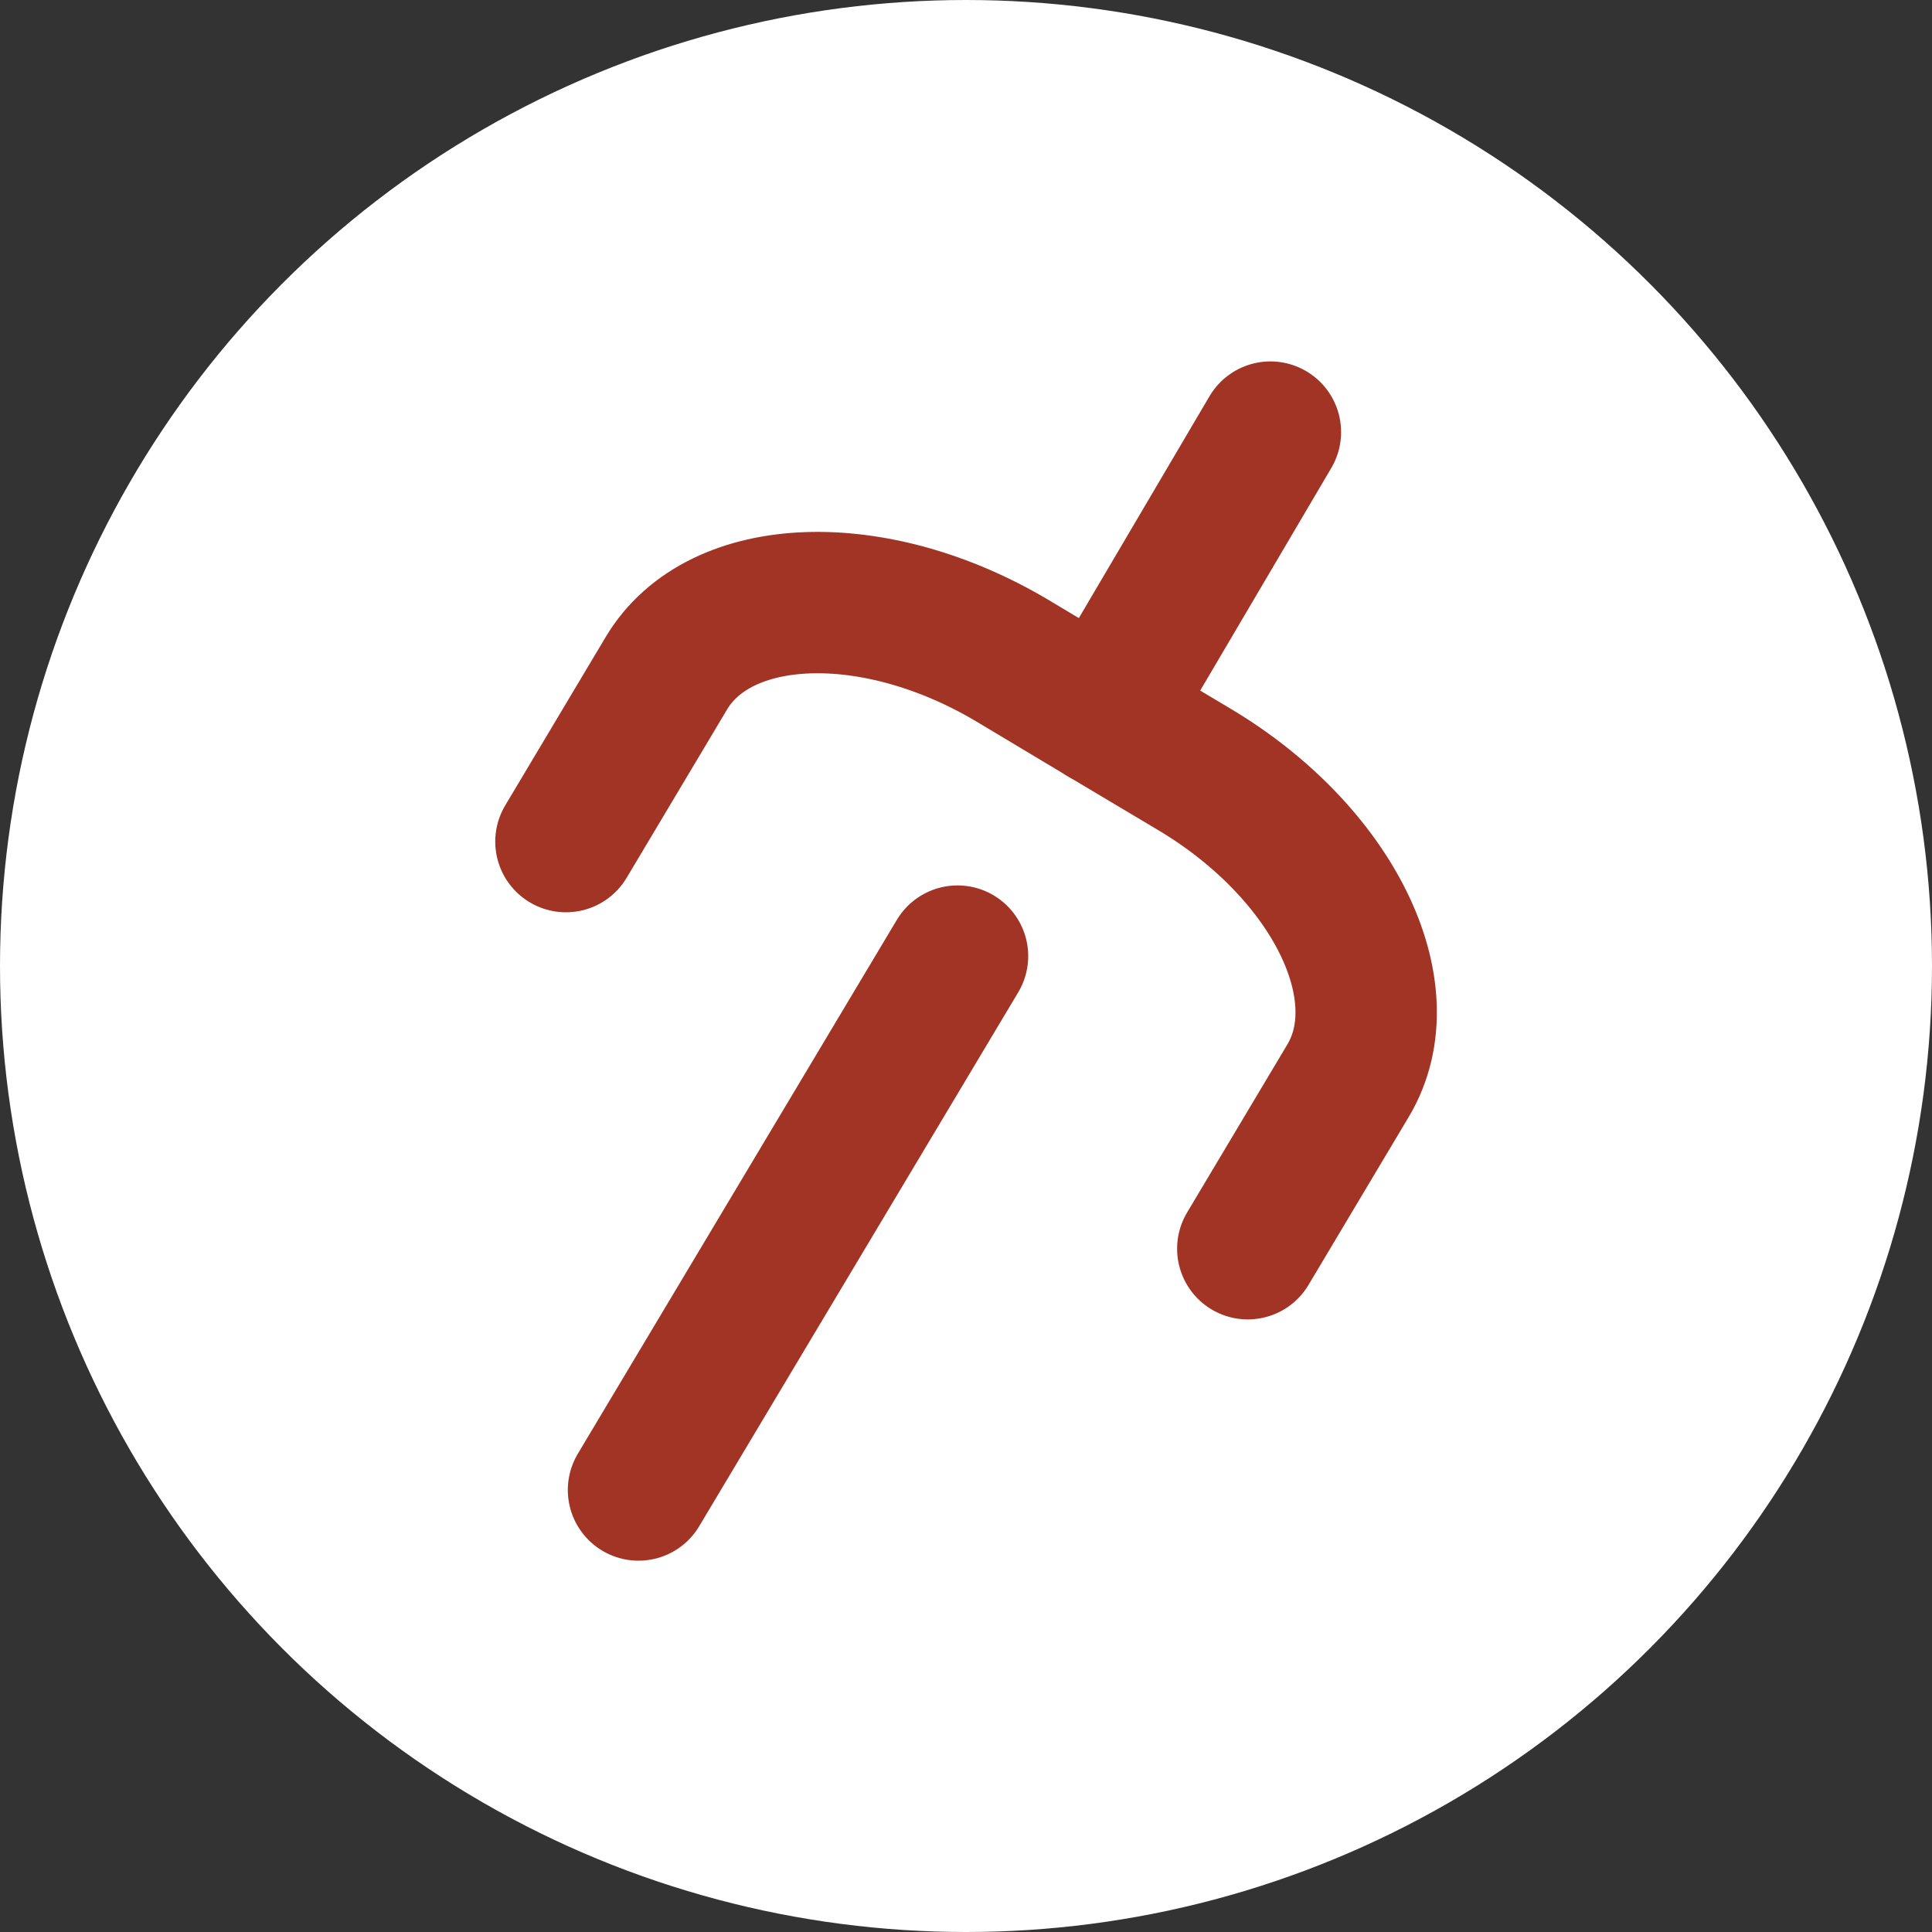 <?xml version="1.0" encoding="UTF-8"?>
<svg id="_图层_2" data-name="图层_2" xmlns="http://www.w3.org/2000/svg" viewBox="0 0 41 41">
  <rect x="0" y="0" width="41" height="41" fill="#333333" stroke="none"/>
  <defs>
    <style>
      .cls-1 {
        fill: #fff;
        stroke: #fff;
        stroke-miterlimit: 10;
      }

      .cls-2 {
        fill: none;
        stroke: #a13424;
        stroke-linecap: round;
        stroke-linejoin: round;
        stroke-width: 3px;
      }
    </style>
  </defs>
  <g id="_图层_3" data-name="图层_3">
    <circle class="cls-1" cx="20.5" cy="20.5" r="20"/>
    <path class="cls-2" d="M12.01,17.86l2.13-3.57c1.13-1.9,4.43-2.01,7.36-.26l1.92,1.15,1.93,1.15c2.93,1.75,4.39,4.7,3.26,6.6l-2.13,3.57"/>
    <line class="cls-2" x1="26.96" y1="9.17" x2="23.42" y2="15.18"/>
    <line class="cls-2" x1="20.32" y1="20.29" x2="13.55" y2="31.62"/>
  </g>
</svg>